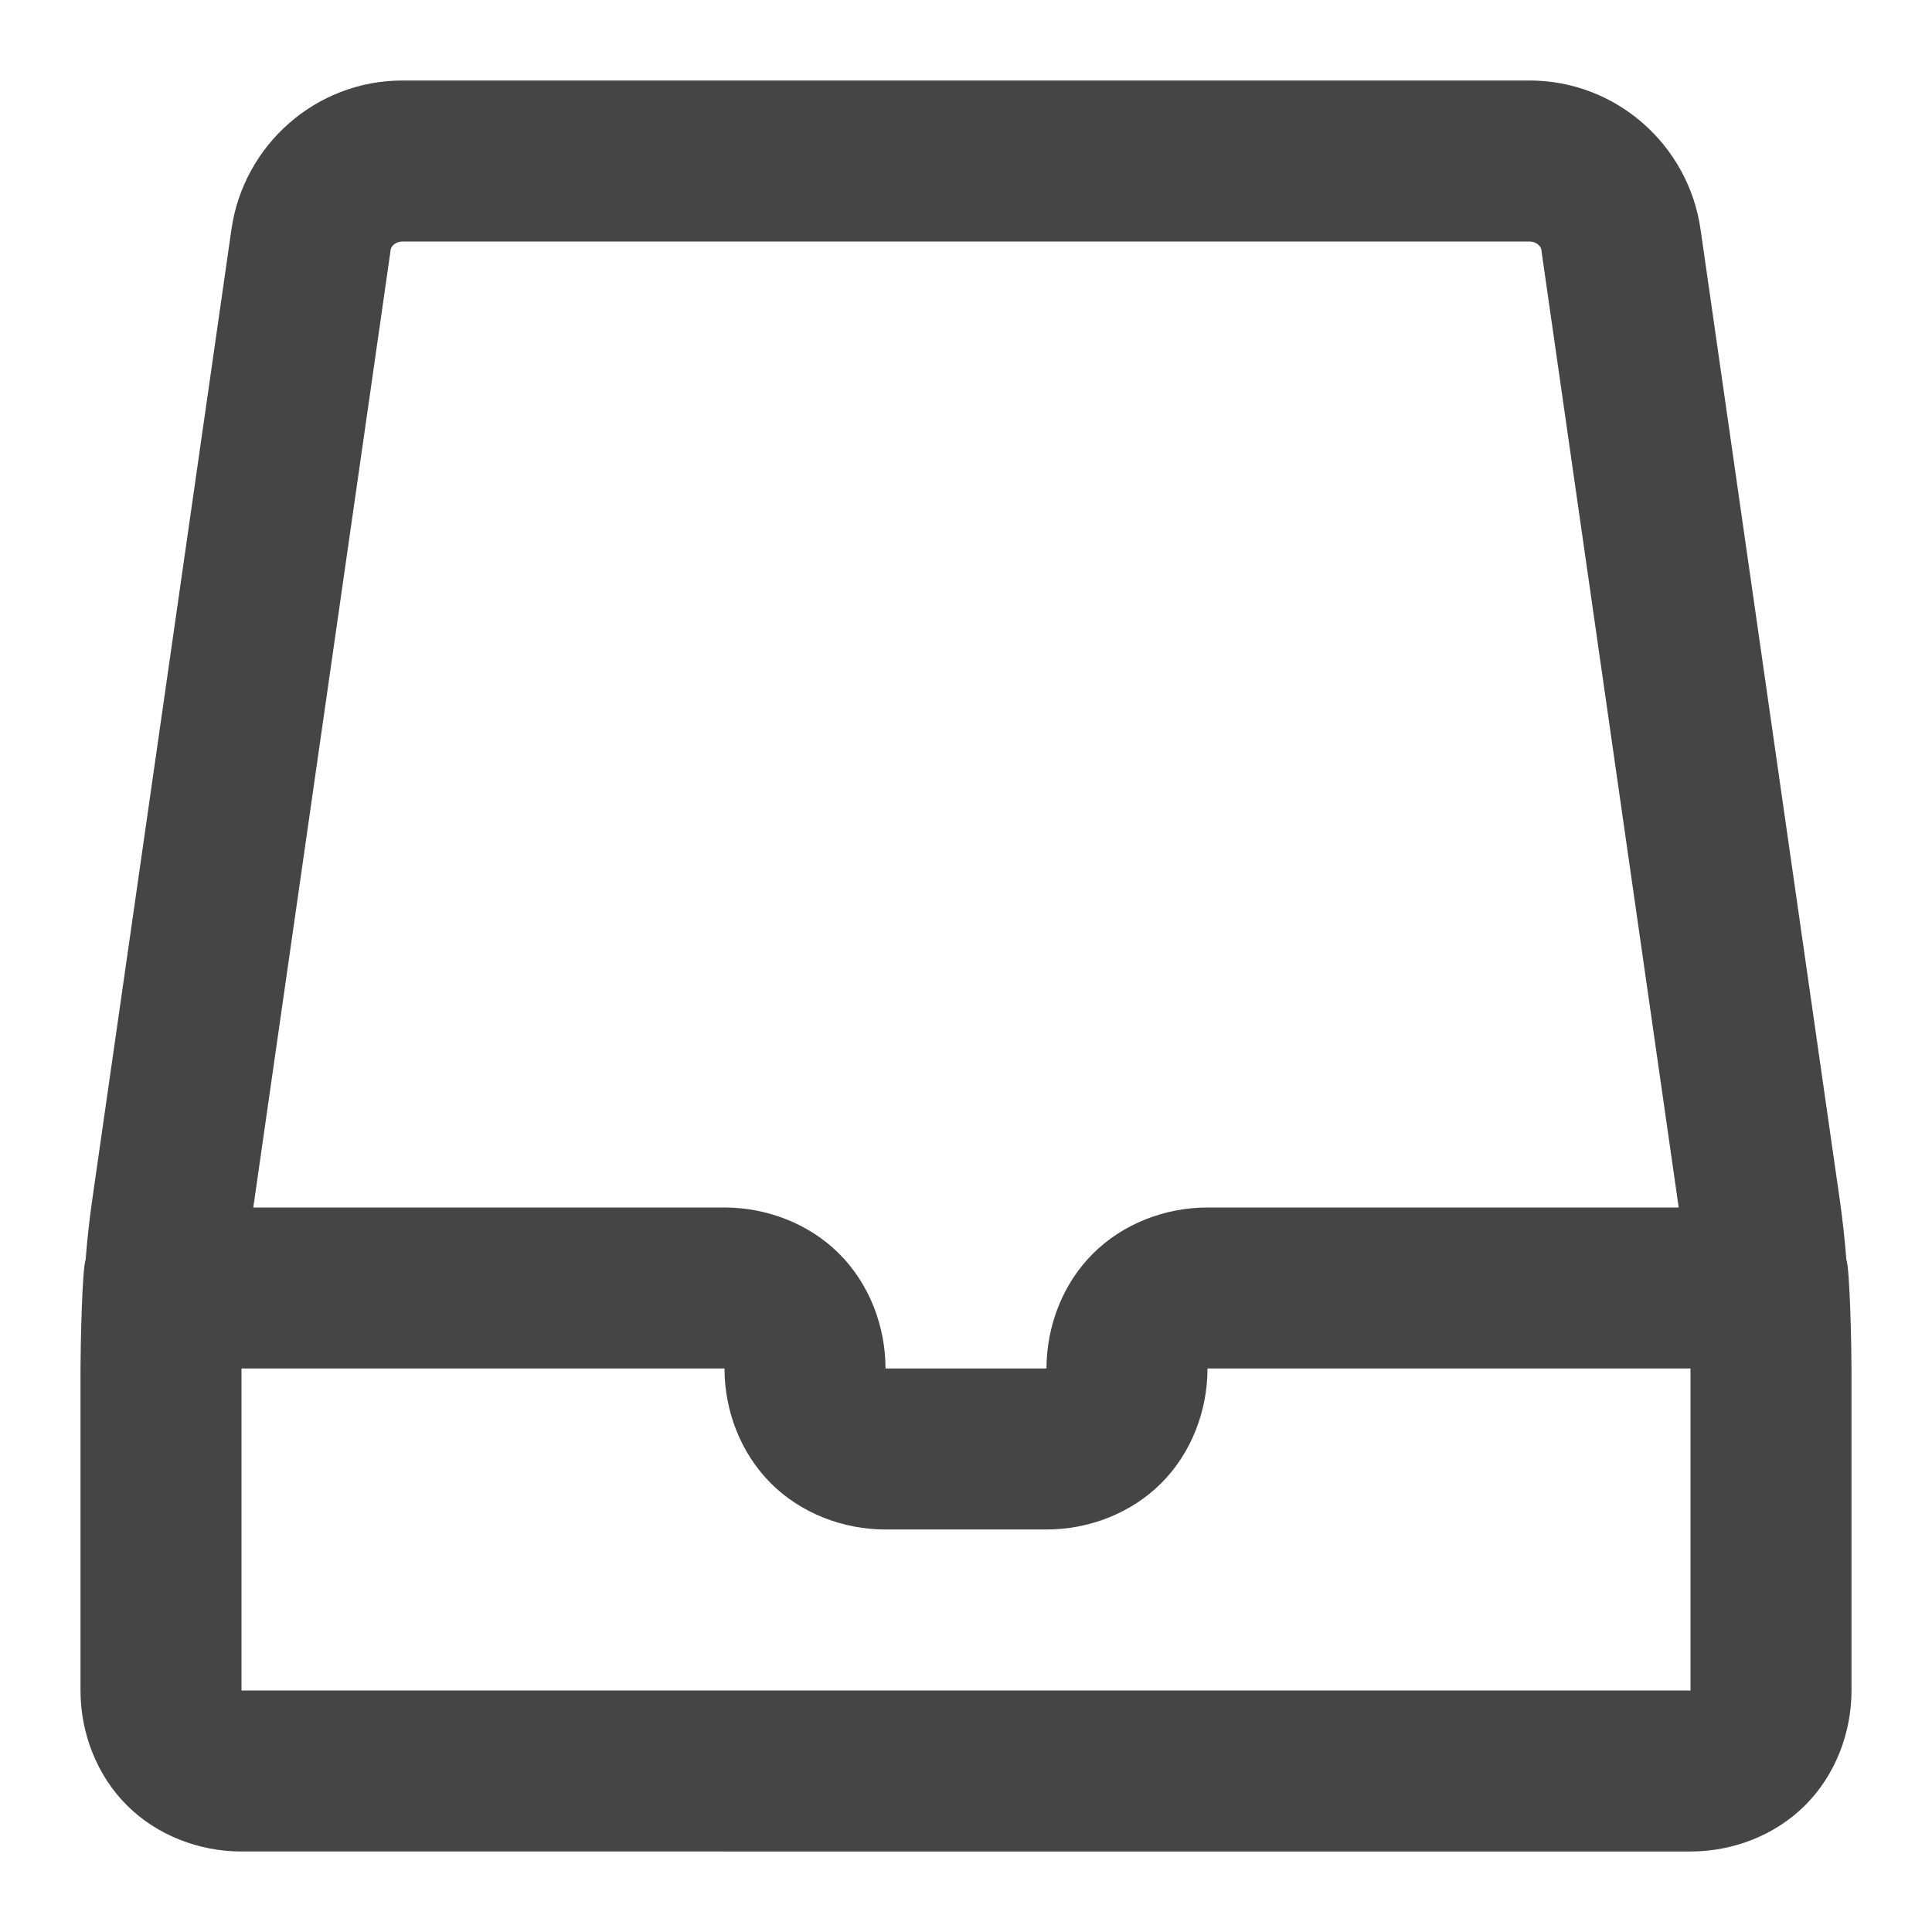 <svg xmlns="http://www.w3.org/2000/svg" width="96" height="96"><path d="M12.586 60L19.4 12.5c0-.3.3-.5.6-.5h56c.3 0 .6.2.6.5L83.414 60H60c-2.1 0-4.2.8-5.7 2.3-1.5 1.5-2.3 3.6-2.3 5.7h-8c0-2.1-.8-4.2-2.3-5.7-1.5-1.5-3.6-2.3-5.7-2.3H12.586zM12 68v16h72V68H60c0 2.1-.8 4.2-2.3 5.7-1.5 1.5-3.6 2.3-5.7 2.3h-8c-2.1 0-4.2-.8-5.7-2.3-1.5-1.5-2.3-3.6-2.3-5.7H12zm-7.745-5.406c.078-1.037.198-2.066.345-3.094l6.9-48.1C12.1 7.2 15.7 4 20 4h56c4.3 0 7.9 3.2 8.5 7.4l6.9 48.1c.147 1.028.267 2.057.345 3.094.173.432.255 4.34.255 5.406v16c0 2.1-.8 4.2-2.3 5.7-1.5 1.5-3.6 2.3-5.7 2.3H12c-2.1 0-4.2-.8-5.7-2.3C4.8 88.2 4 86.1 4 84V68c0-1.066.082-4.974.255-5.406z" fill-rule="evenodd" fill="#454545"/></svg>